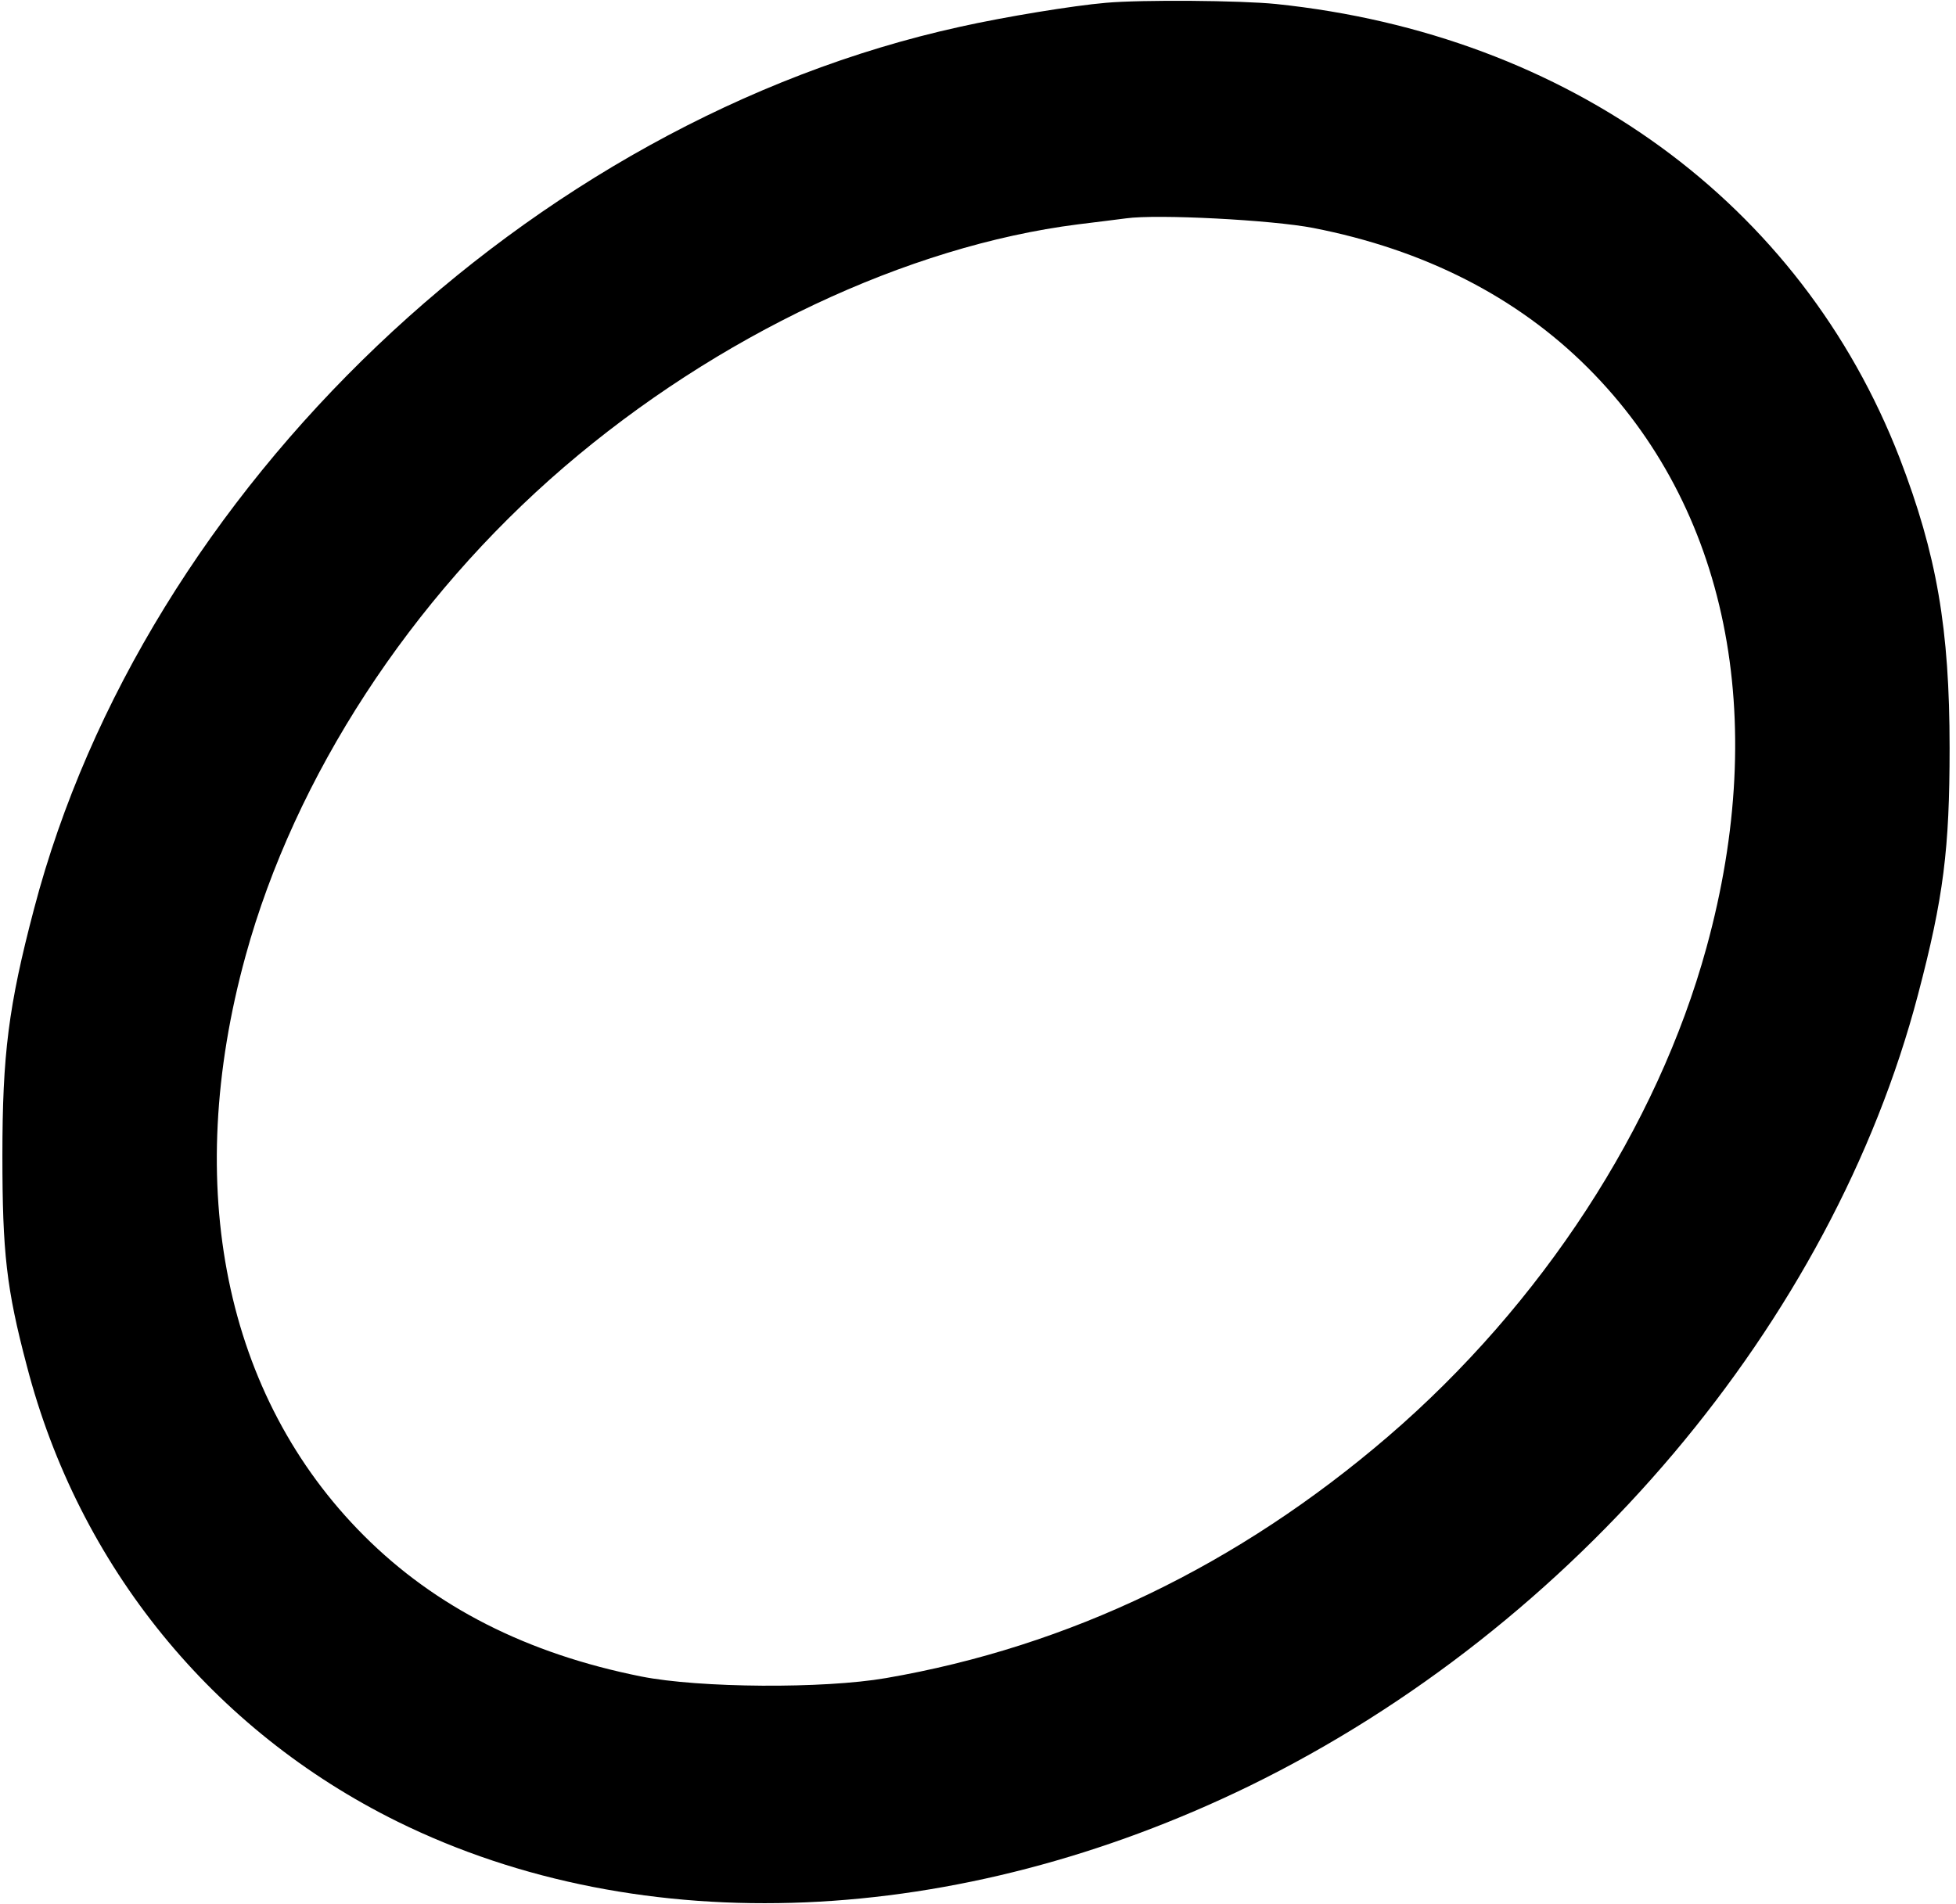 <?xml version="1.0" standalone="no"?>
<!DOCTYPE svg PUBLIC "-//W3C//DTD SVG 20010904//EN"
 "http://www.w3.org/TR/2001/REC-SVG-20010904/DTD/svg10.dtd">
<svg version="1.0" xmlns="http://www.w3.org/2000/svg"
 width="489pt" height="476pt" viewBox="0 0 489 476"
 preserveAspectRatio="xMidYMid meet">
<g transform="translate(0,476) scale(0.1,-0.1)"
fill="#000000" stroke="none">
<path d="M2765 4753 c-82 -7 -253 -35 -365 -60 -1074 -236 -2040 -1156 -2315
-2206 -64 -243 -79 -364 -79 -617 0 -242 10 -332 61 -525 130 -501 465 -912
927 -1140 611 -301 1399 -267 2131 90 813 398 1455 1159 1670 1978 64 243 79
364 79 617 0 298 -32 483 -125 725 -247 637 -827 1059 -1559 1135 -89 9 -335
11 -425 3z m518 -563 c277 -54 509 -172 687 -350 348 -348 455 -872 296 -1450
-123 -448 -412 -892 -796 -1222 -375 -322 -797 -525 -1255 -604 -156 -27 -466
-25 -612 4 -285 57 -514 173 -693 352 -348 348 -455 872 -296 1450 123 448
412 892 796 1222 383 329 859 553 1285 607 50 6 104 13 120 15 78 11 365 -4
468 -24z"/>
</g>
</svg>

